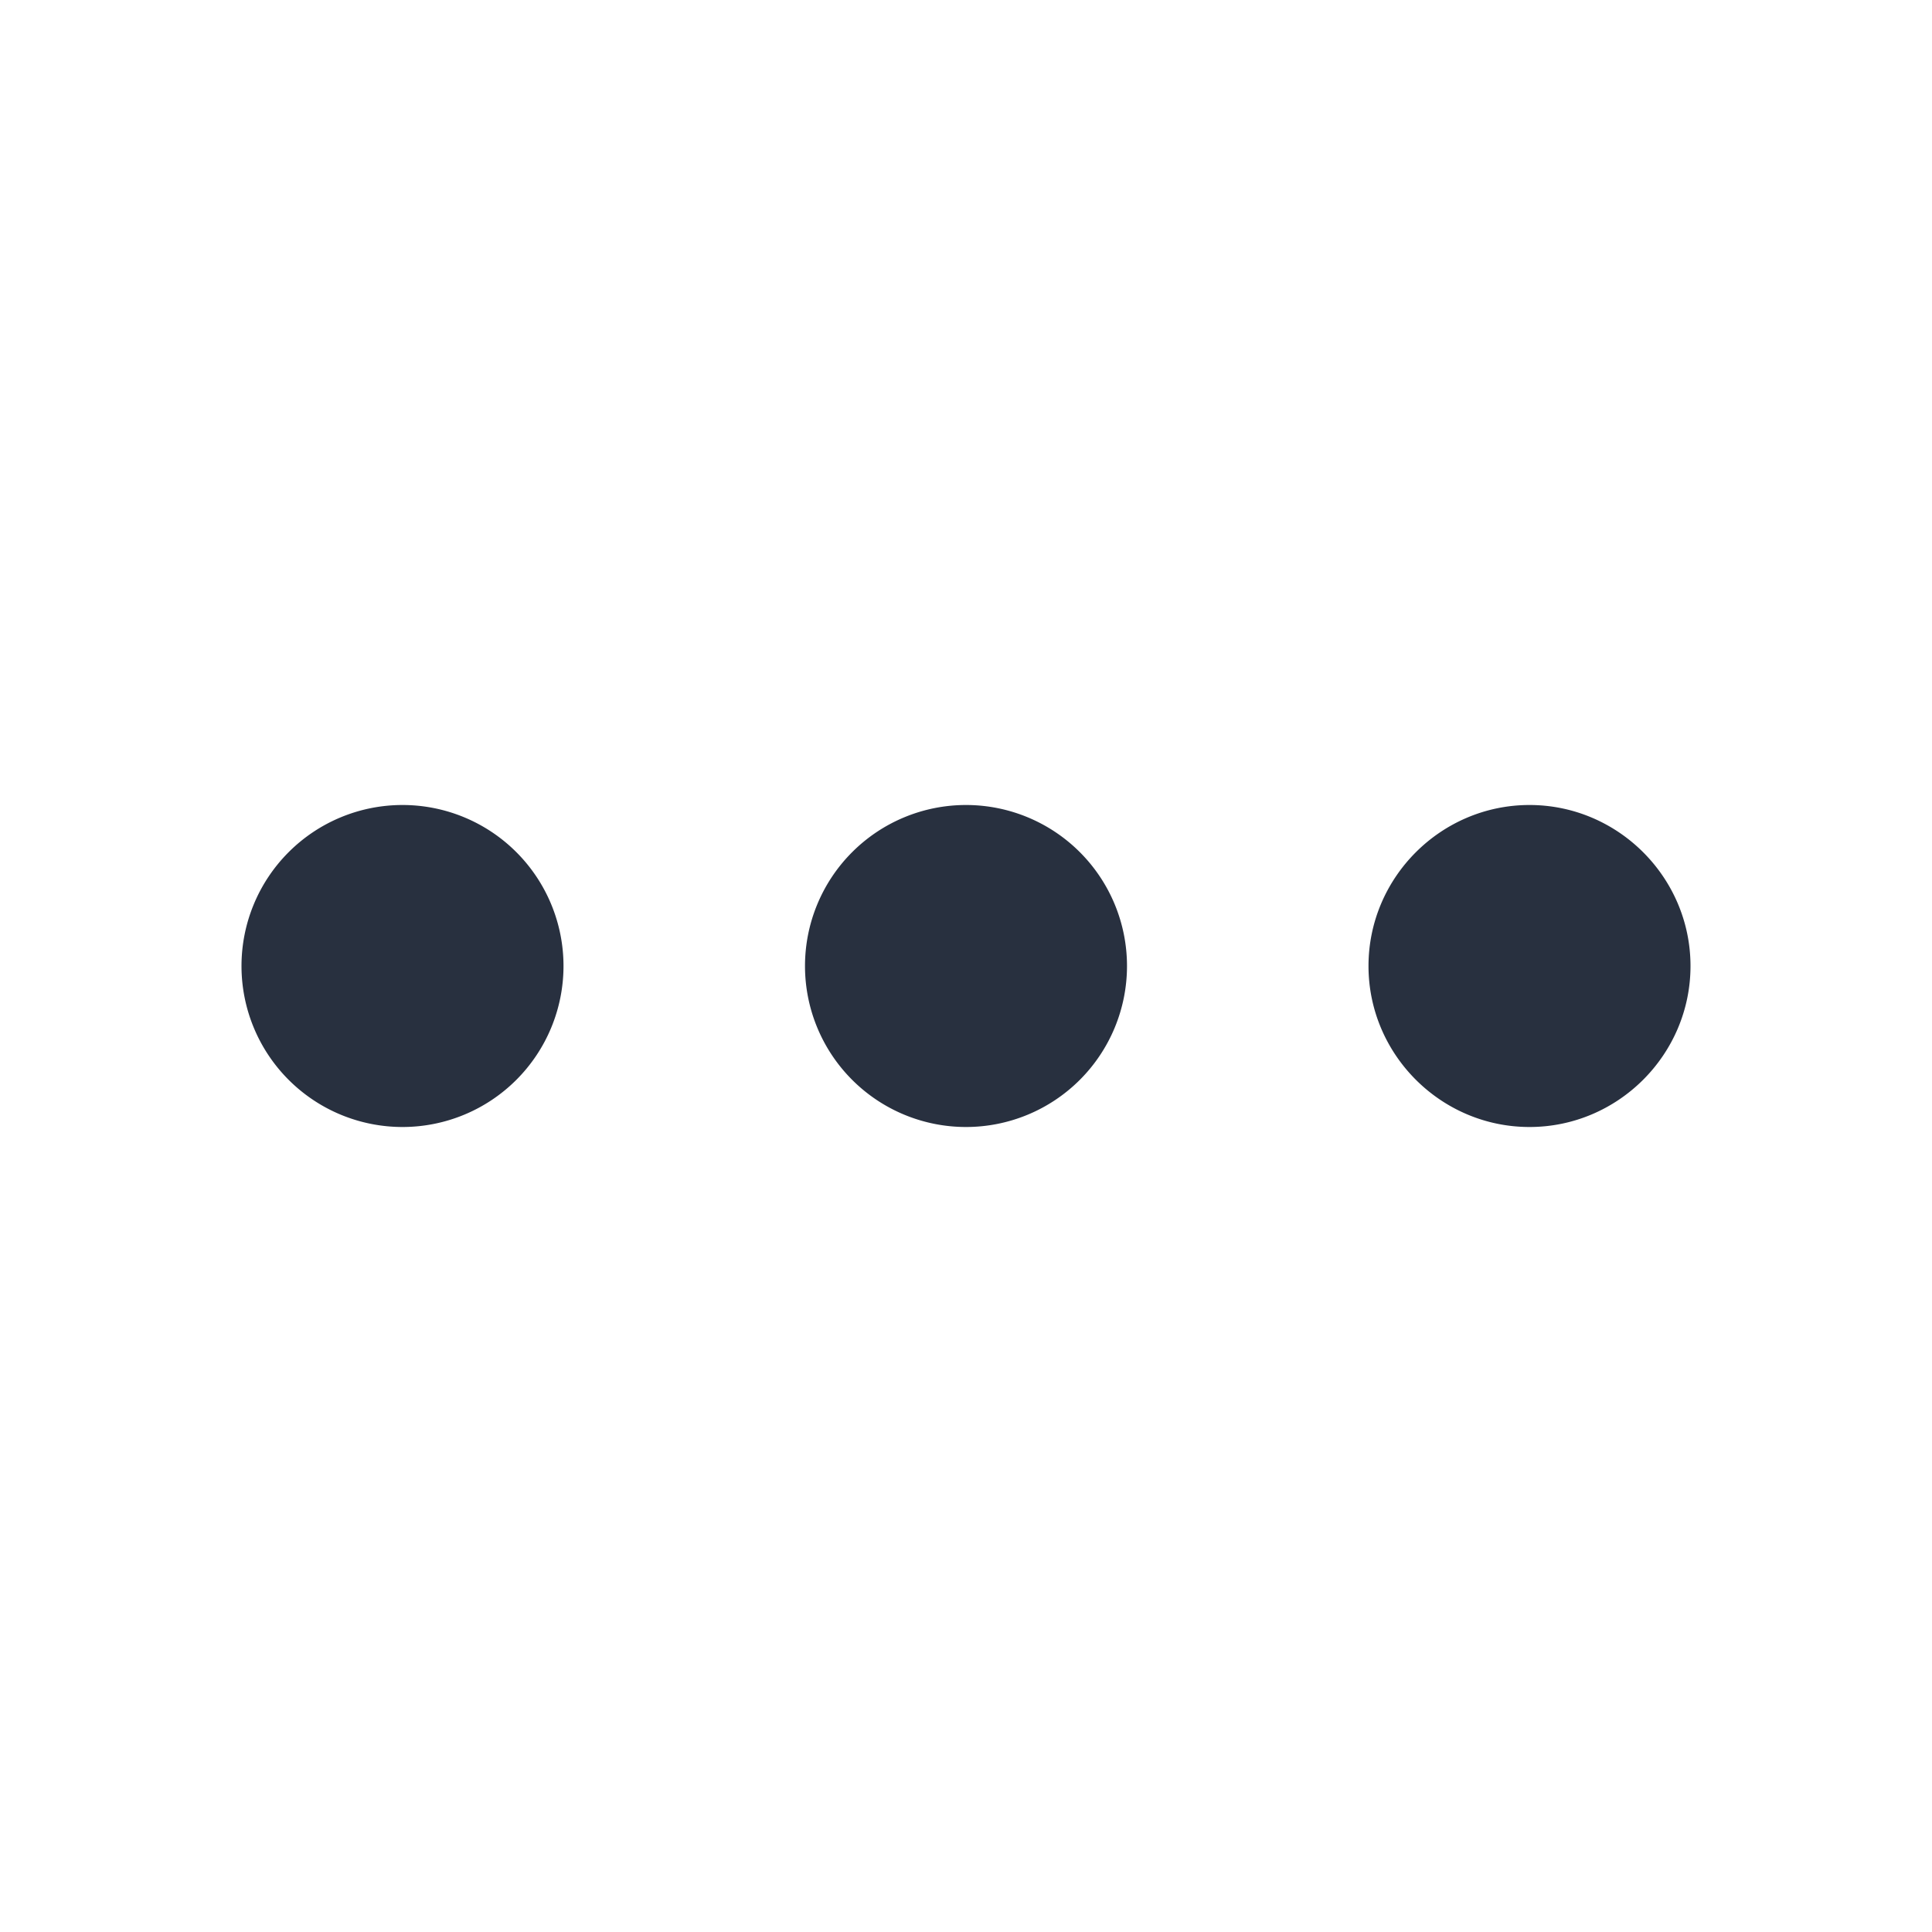 <svg xmlns="http://www.w3.org/2000/svg" width="24" height="24" fill="none"><g fill="#28303F"><path d="M5 14a2 2 0 1 0 0-4 2 2 0 0 0 0 4ZM12 14a2 2 0 1 0 0-4 2 2 0 0 0 0 4ZM19 10c-1.1 0-2 .9-2 2s.9 2 2 2 2-.9 2-2-.9-2-2-2Z"/></g></svg>